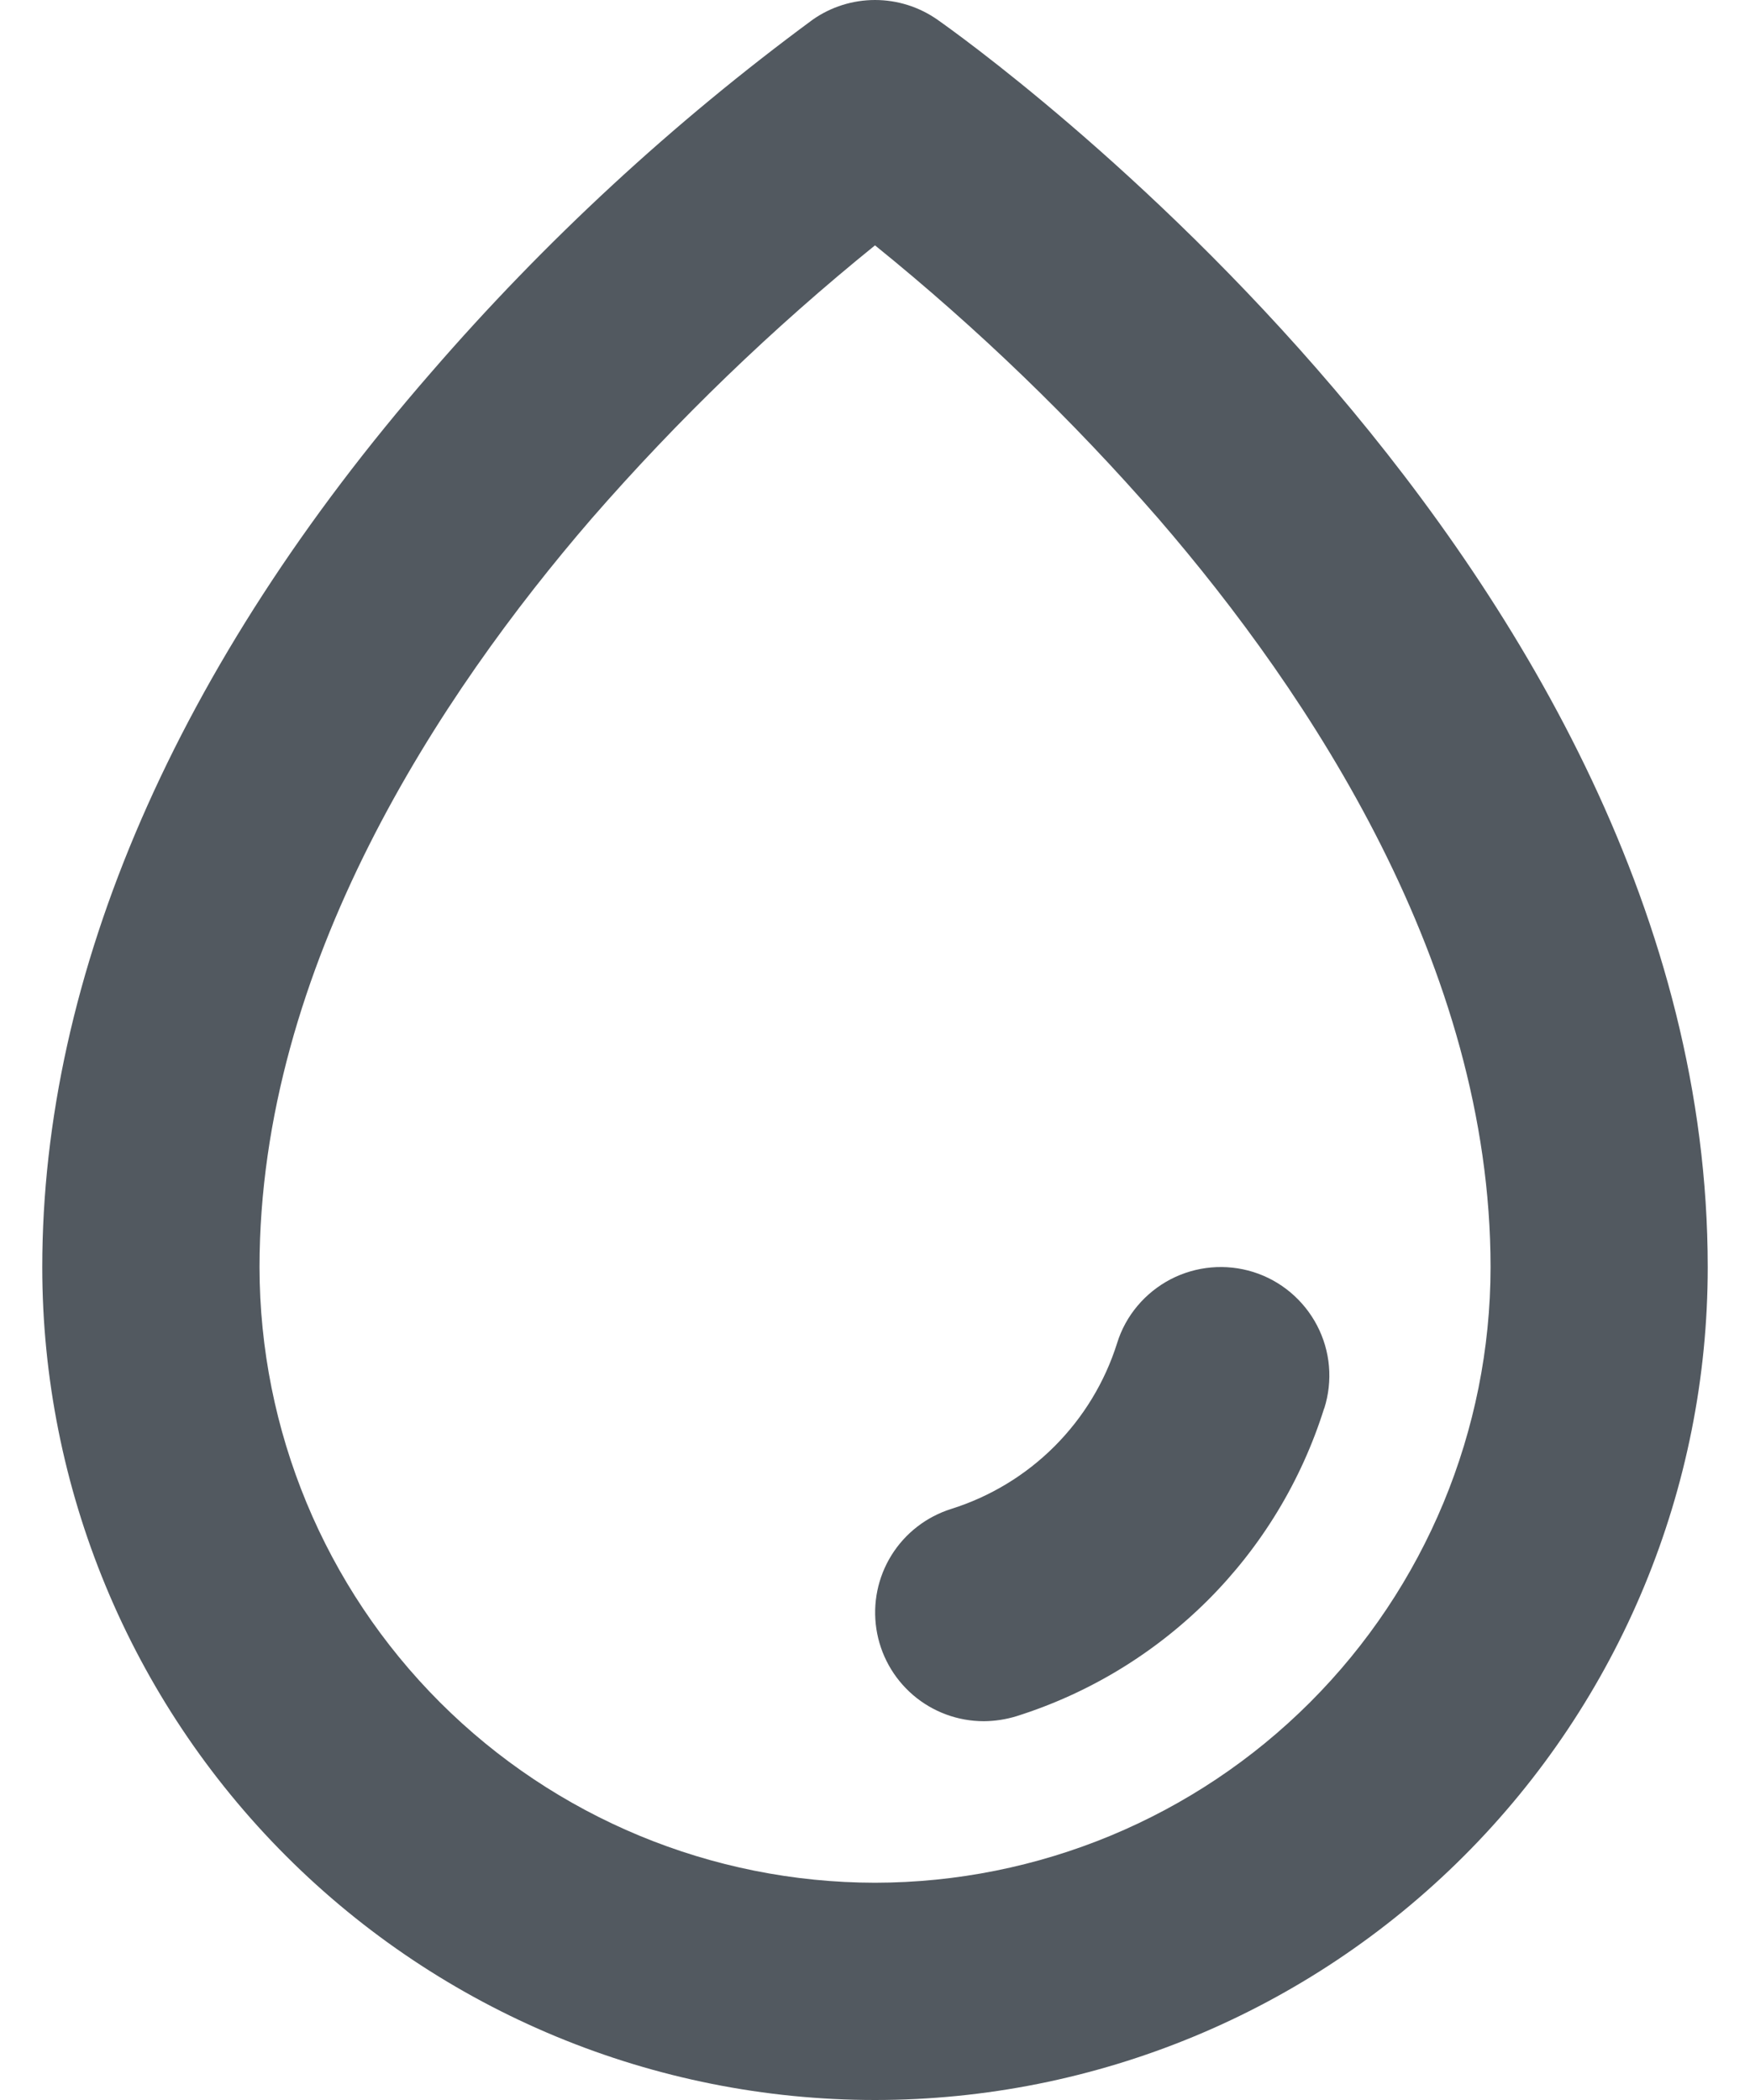 <svg width="20" height="24" viewBox="0 0 20 24" fill="none" xmlns="http://www.w3.org/2000/svg">
<path d="M10.712 0.224C10.503 0.078 10.255 0 10 0C9.746 0 9.497 0.078 9.289 0.224C7.689 1.403 6.225 2.756 4.925 4.259C2.019 7.596 0.483 11.133 0.483 14.483C0.483 17.007 1.486 19.428 3.27 21.212C5.055 22.997 7.476 24 10 24C12.524 24 14.945 22.997 16.73 21.212C18.515 19.428 19.517 17.007 19.517 14.483C19.517 6.48 11.072 0.476 10.712 0.224ZM10 21.517C8.135 21.515 6.347 20.774 5.028 19.455C3.709 18.136 2.968 16.348 2.966 14.483C2.966 11.037 5.035 7.927 6.762 5.926C7.749 4.793 8.832 3.749 10 2.804C11.168 3.749 12.252 4.793 13.238 5.926C14.966 7.927 17.035 11.037 17.035 14.483C17.033 16.348 16.291 18.136 14.972 19.455C13.653 20.774 11.865 21.515 10 21.517ZM15.133 16.096C14.873 16.923 14.418 17.674 13.806 18.286C13.193 18.898 12.442 19.354 11.616 19.614C11.495 19.651 11.37 19.67 11.244 19.671C10.947 19.671 10.66 19.565 10.435 19.372C10.209 19.178 10.061 18.911 10.016 18.618C9.971 18.324 10.032 18.025 10.189 17.773C10.346 17.521 10.588 17.334 10.871 17.245C11.316 17.105 11.721 16.86 12.051 16.53C12.381 16.2 12.627 15.795 12.767 15.35C12.815 15.194 12.894 15.05 12.999 14.925C13.104 14.8 13.232 14.697 13.377 14.621C13.669 14.469 14.009 14.439 14.323 14.537C14.479 14.586 14.623 14.665 14.748 14.77C14.873 14.875 14.976 15.003 15.052 15.148C15.127 15.292 15.174 15.45 15.188 15.613C15.202 15.775 15.184 15.939 15.135 16.094L15.133 16.096Z" fill="#525960"/>
</svg>

